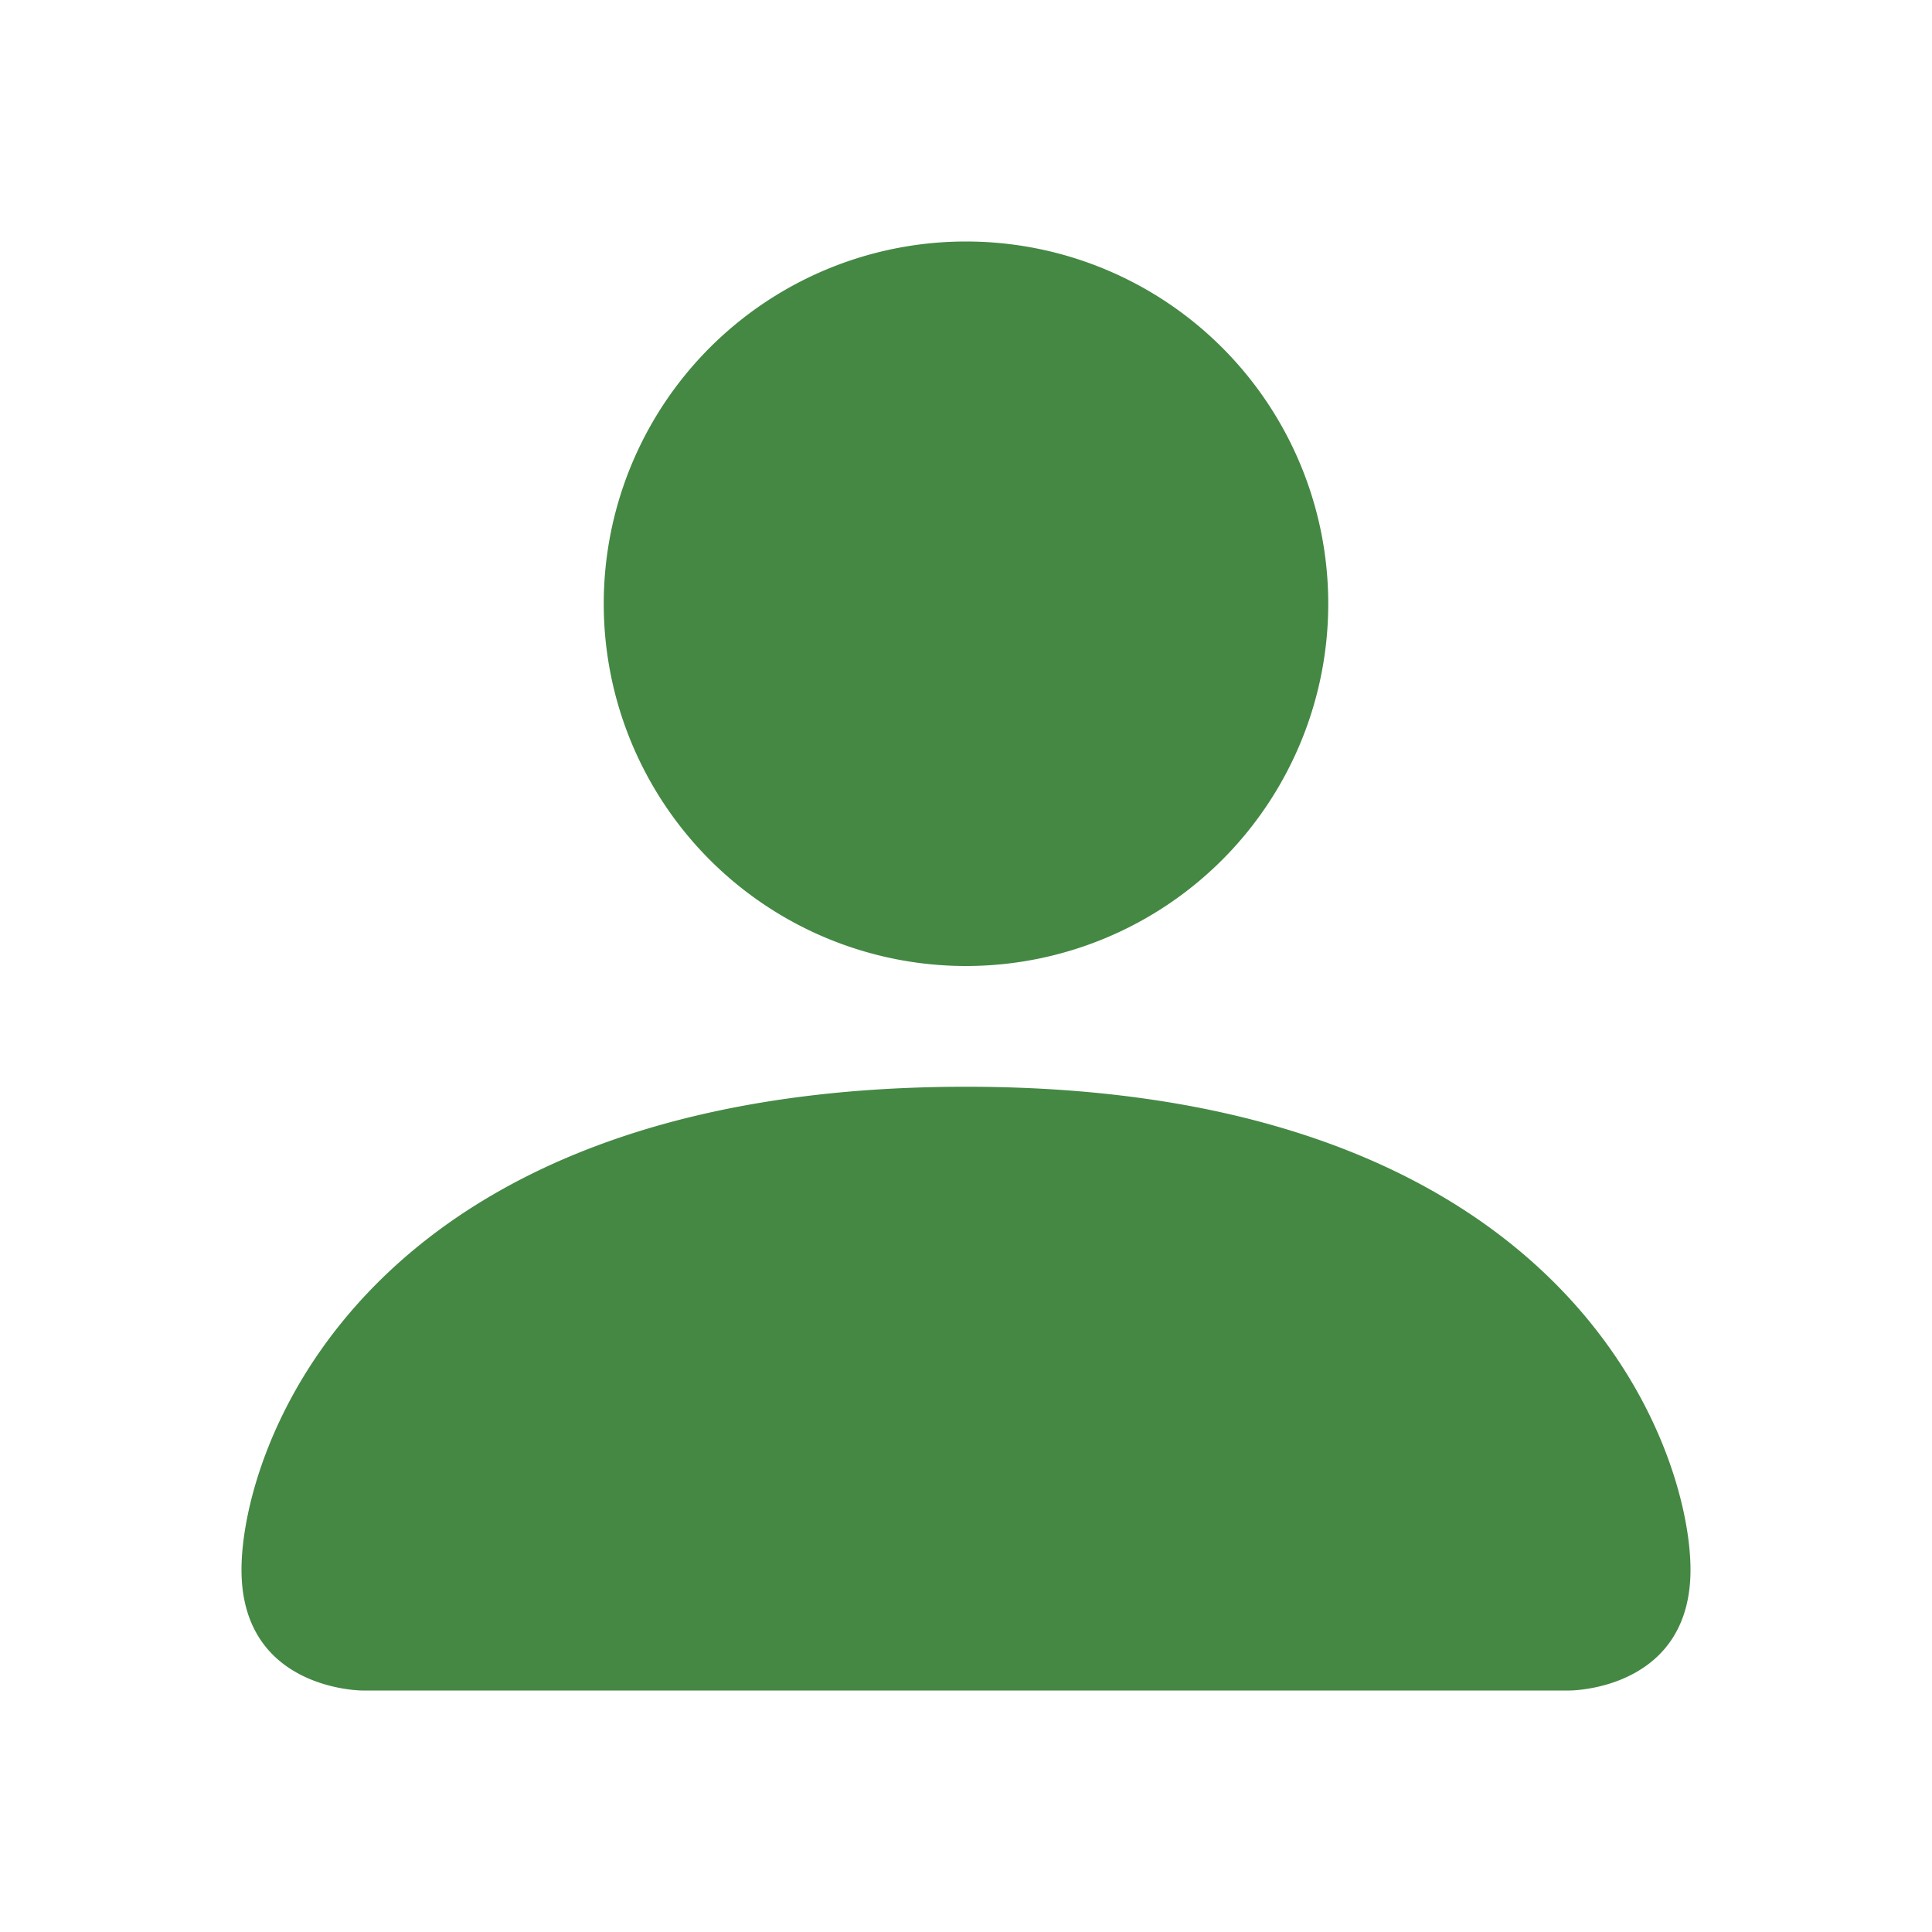 <svg xmlns="http://www.w3.org/2000/svg" width="16" height="16" class="bi bi-person-fill" viewBox="0 0 16 16">
  <path fill="#484" d="M3 14s-1 0-1-1 1-4 6-4 6 3 6 4-1 1-1 1zm5-6a3 3 0 1 0 0-6 3 3 0 0 0 0 6"/>
</svg>
